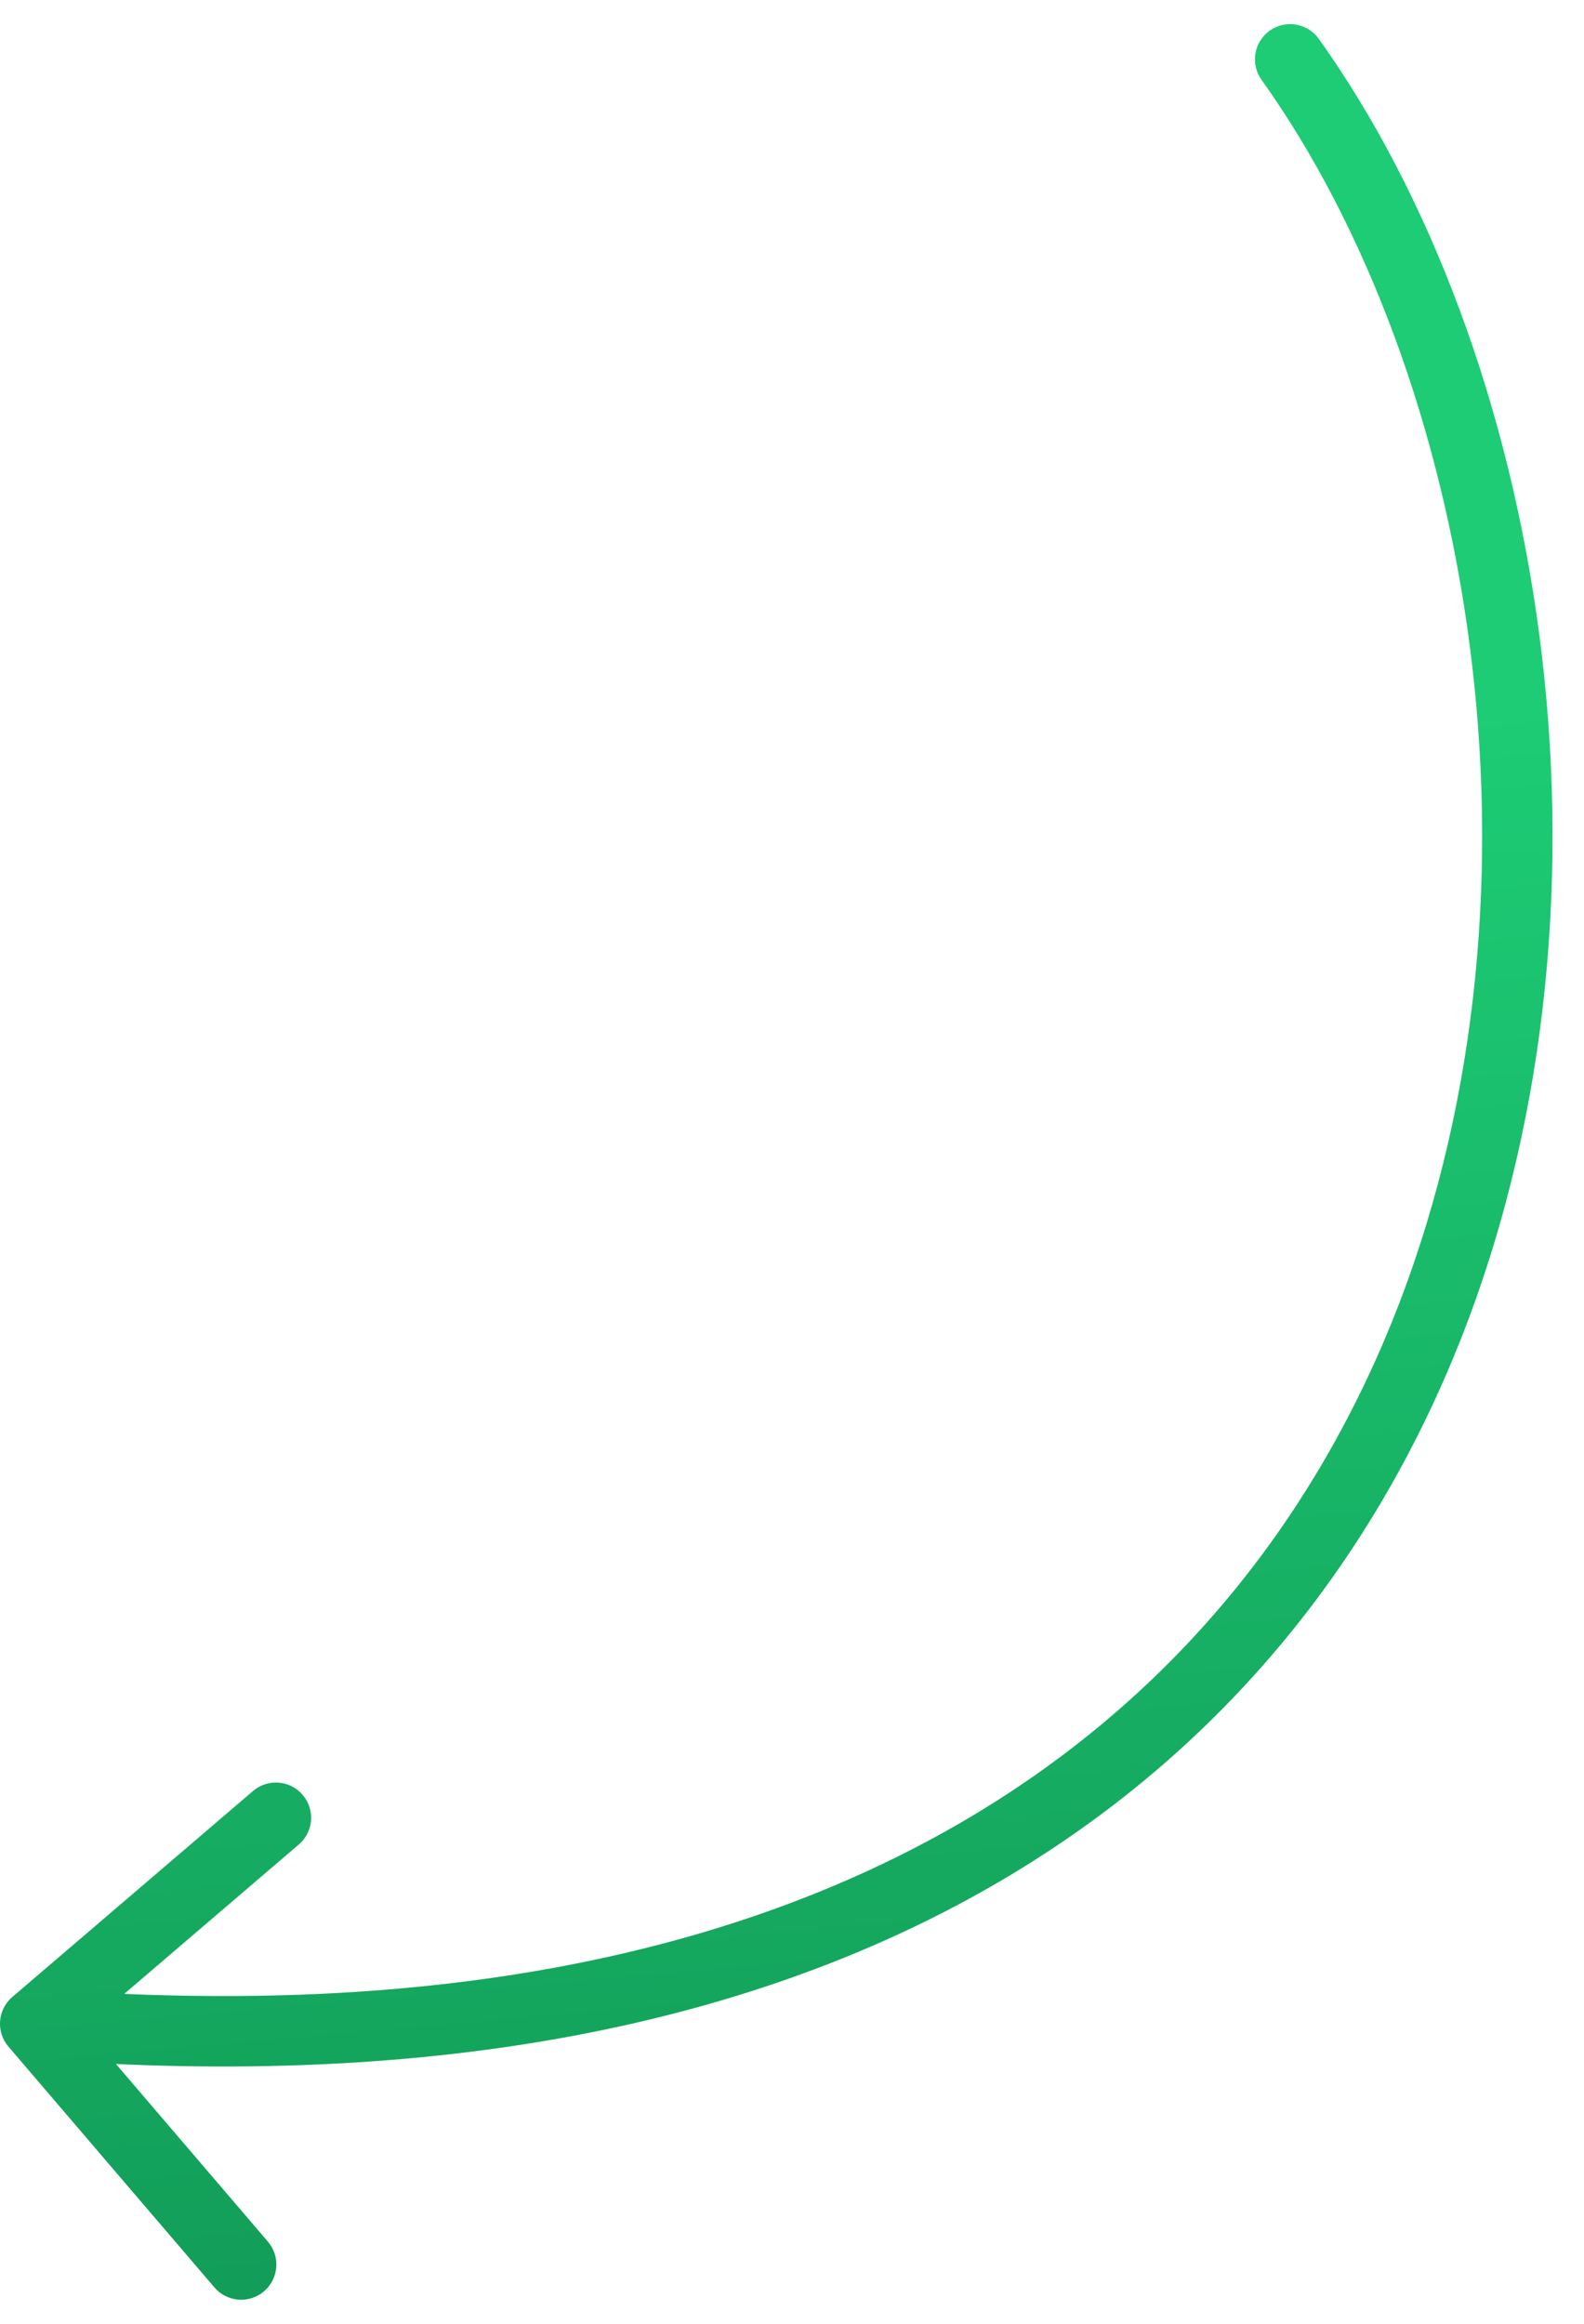 <svg width="45" height="66" viewBox="0 0 45 66" fill="none" xmlns="http://www.w3.org/2000/svg">
<path d="M35.838 2.266C35.517 1.816 35.621 1.192 36.071 0.871C36.52 0.55 37.145 0.654 37.466 1.103L35.838 2.266ZM0.24 58.128C-0.119 57.709 -0.07 57.077 0.35 56.718L7.189 50.867C7.608 50.508 8.239 50.558 8.598 50.977C8.958 51.397 8.908 52.028 8.489 52.387L2.41 57.588L7.611 63.667C7.97 64.086 7.921 64.718 7.501 65.077C7.081 65.436 6.45 65.387 6.091 64.967L0.24 58.128ZM37.466 1.103C43.825 10.009 46.444 25.204 41.608 37.759C39.178 44.068 34.858 49.725 28.18 53.565C21.508 57.401 12.556 59.381 0.922 58.475L1.078 56.481C12.409 57.363 20.938 55.422 27.183 51.831C33.422 48.243 37.458 42.968 39.742 37.04C44.333 25.122 41.813 10.633 35.838 2.266L37.466 1.103Z" fill="url(#paint0_linear_860_3459)"/>
<defs>
<linearGradient id="paint0_linear_860_3459" x1="24.405" y1="21.747" x2="29.827" y2="83.498" gradientUnits="userSpaceOnUse">
<stop stop-color="#1DCC75"/>
<stop offset="1" stop-color="#0D874A"/>
</linearGradient>
</defs>
</svg>
